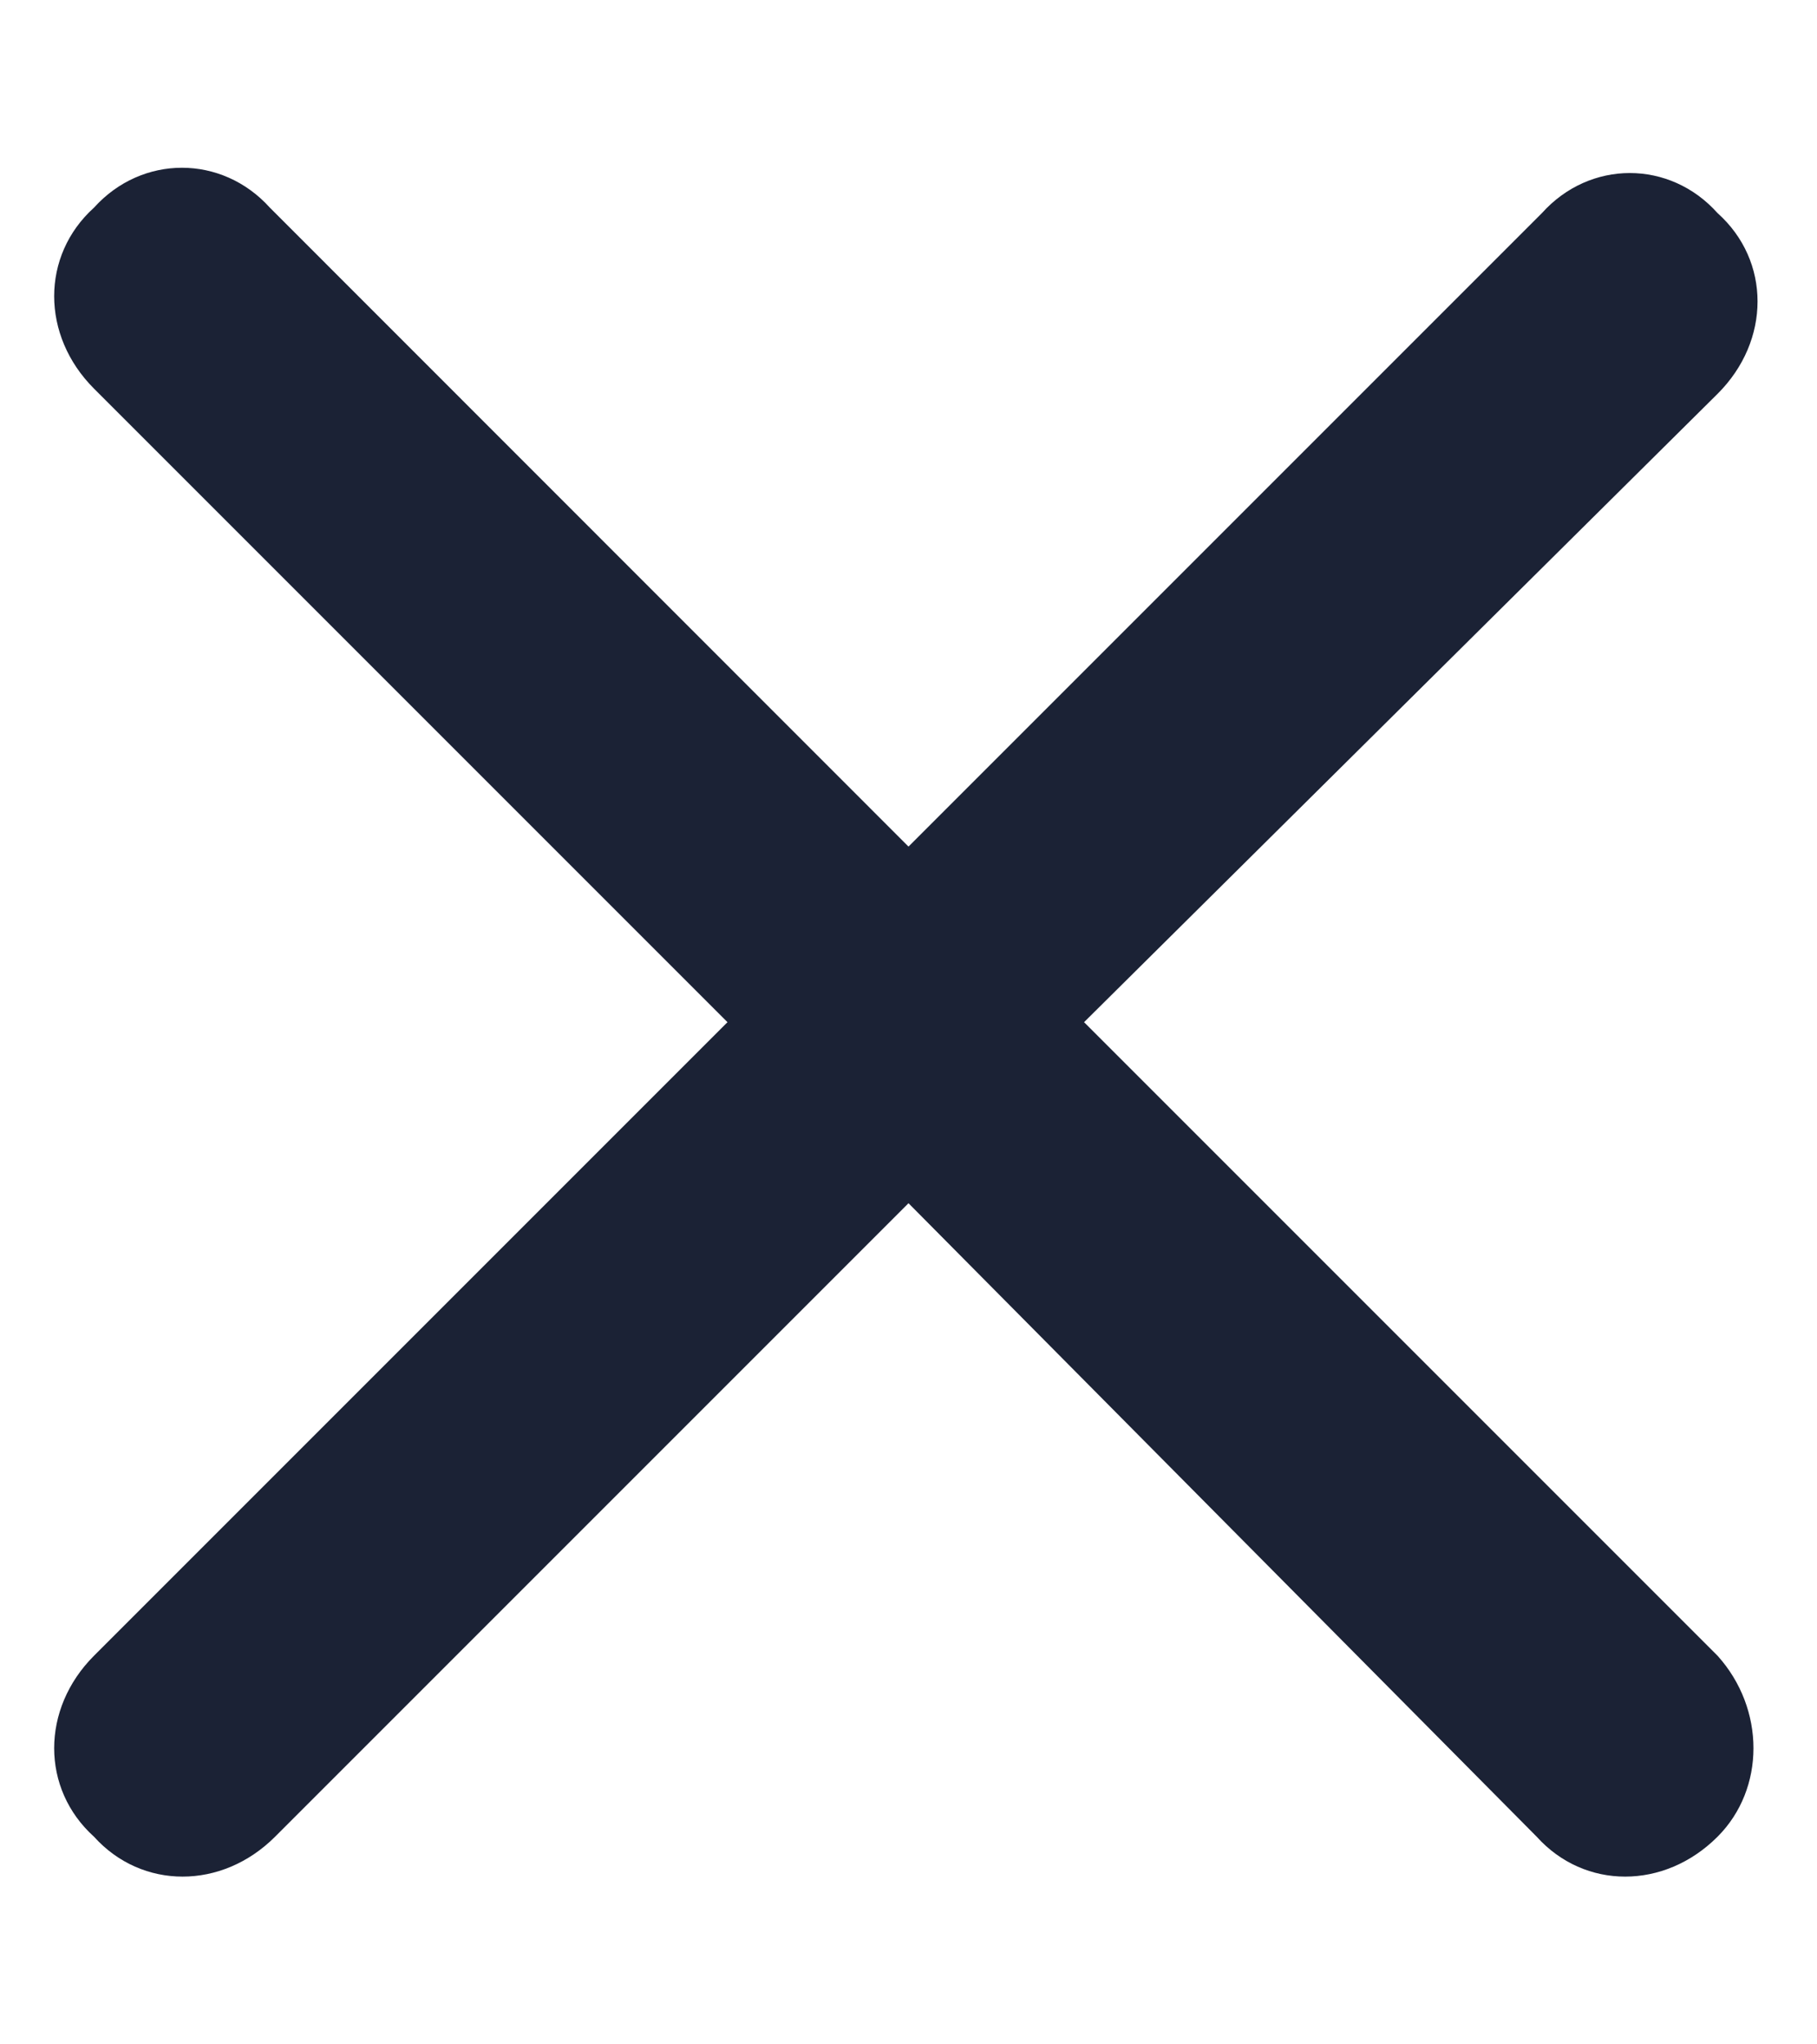 <svg width="8" height="9" viewBox="0 0 8 9" fill="none" xmlns="http://www.w3.org/2000/svg">
<path d="M7.562 7.289C7.773 7.523 7.773 7.875 7.562 8.086C7.328 8.32 6.977 8.32 6.766 8.086L4 5.297L1.211 8.086C0.977 8.32 0.625 8.32 0.414 8.086C0.18 7.875 0.18 7.523 0.414 7.289L3.203 4.5L0.414 1.711C0.18 1.477 0.18 1.125 0.414 0.914C0.625 0.68 0.977 0.68 1.188 0.914L4 3.727L6.789 0.938C7 0.703 7.352 0.703 7.562 0.938C7.797 1.148 7.797 1.5 7.562 1.734L4.773 4.5L7.562 7.289Z" fill="#1B2235"/>
</svg>
